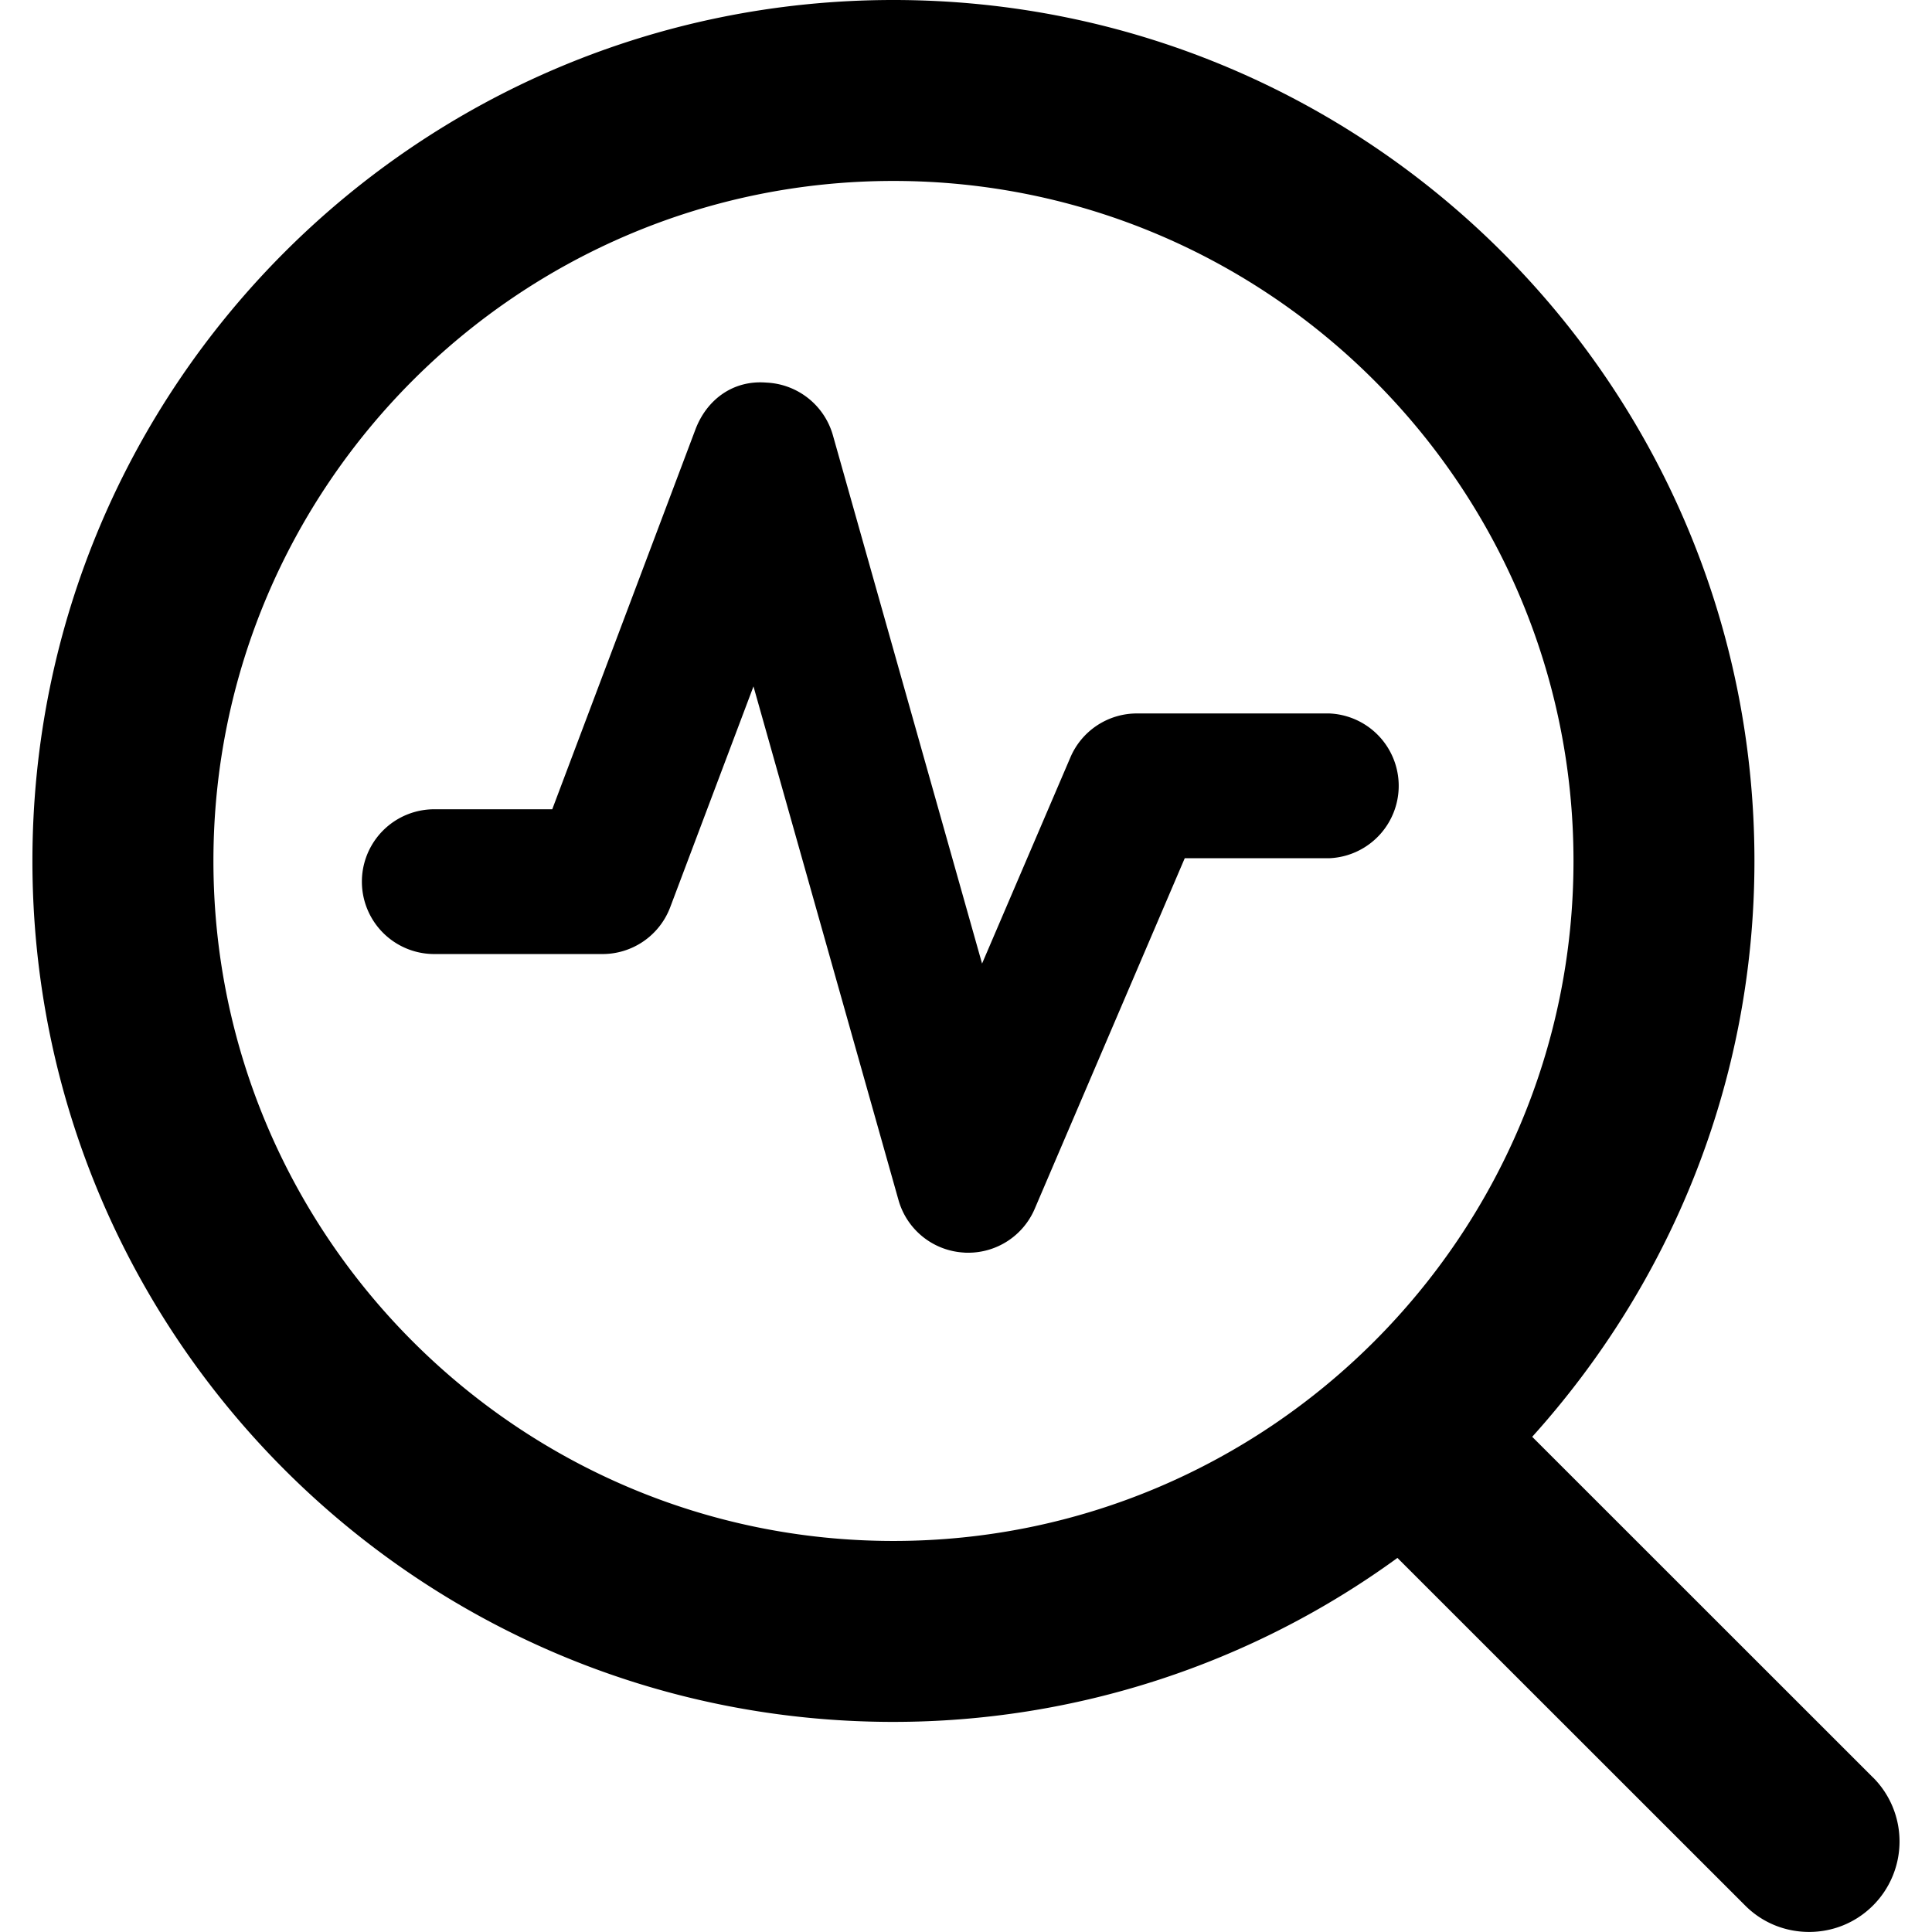 <?xml version="1.0" encoding="utf-8"?><svg xmlns="http://www.w3.org/2000/svg" width="32" height="32" viewBox="0 0 32 32"><path d="M22.018 14.215h-2.395l-2.485 5.807a1.197 1.197 0 01-1.102.727c-.025 0-.051 0-.078-.003a1.196 1.196 0 01-1.076-.869l-2.402-8.508-1.379 3.657a1.199 1.199 0 01-1.123.776H7.193a1.199 1.199 0 010-2.398h1.954l2.372-6.292c.183-.484.614-.82 1.173-.775a1.2 1.2 0 011.103.871l2.471 8.752 1.463-3.415a1.198 1.198 0 011.102-.728h3.185a1.2 1.2 0 010 2.398zm-18.483.045c0-6.211 5.054-11.263 11.263-11.263 6.211 0 11.264 5.052 11.264 11.263s-5.054 11.263-11.264 11.263c-6.209 0-11.263-5.052-11.263-11.263zm27.489 15.182l-5.646-5.644c2.279-2.528 3.681-5.866 3.681-9.538C29.059 6.384 22.673 0 14.797 0S.537 6.384.537 14.26c0 7.876 6.384 14.26 14.26 14.26a14.18 14.18 0 008.349-2.716l5.758 5.756c.292.294.676.439 1.06.439s.766-.145 1.06-.439a1.5 1.5 0 000-2.119z"/></svg>